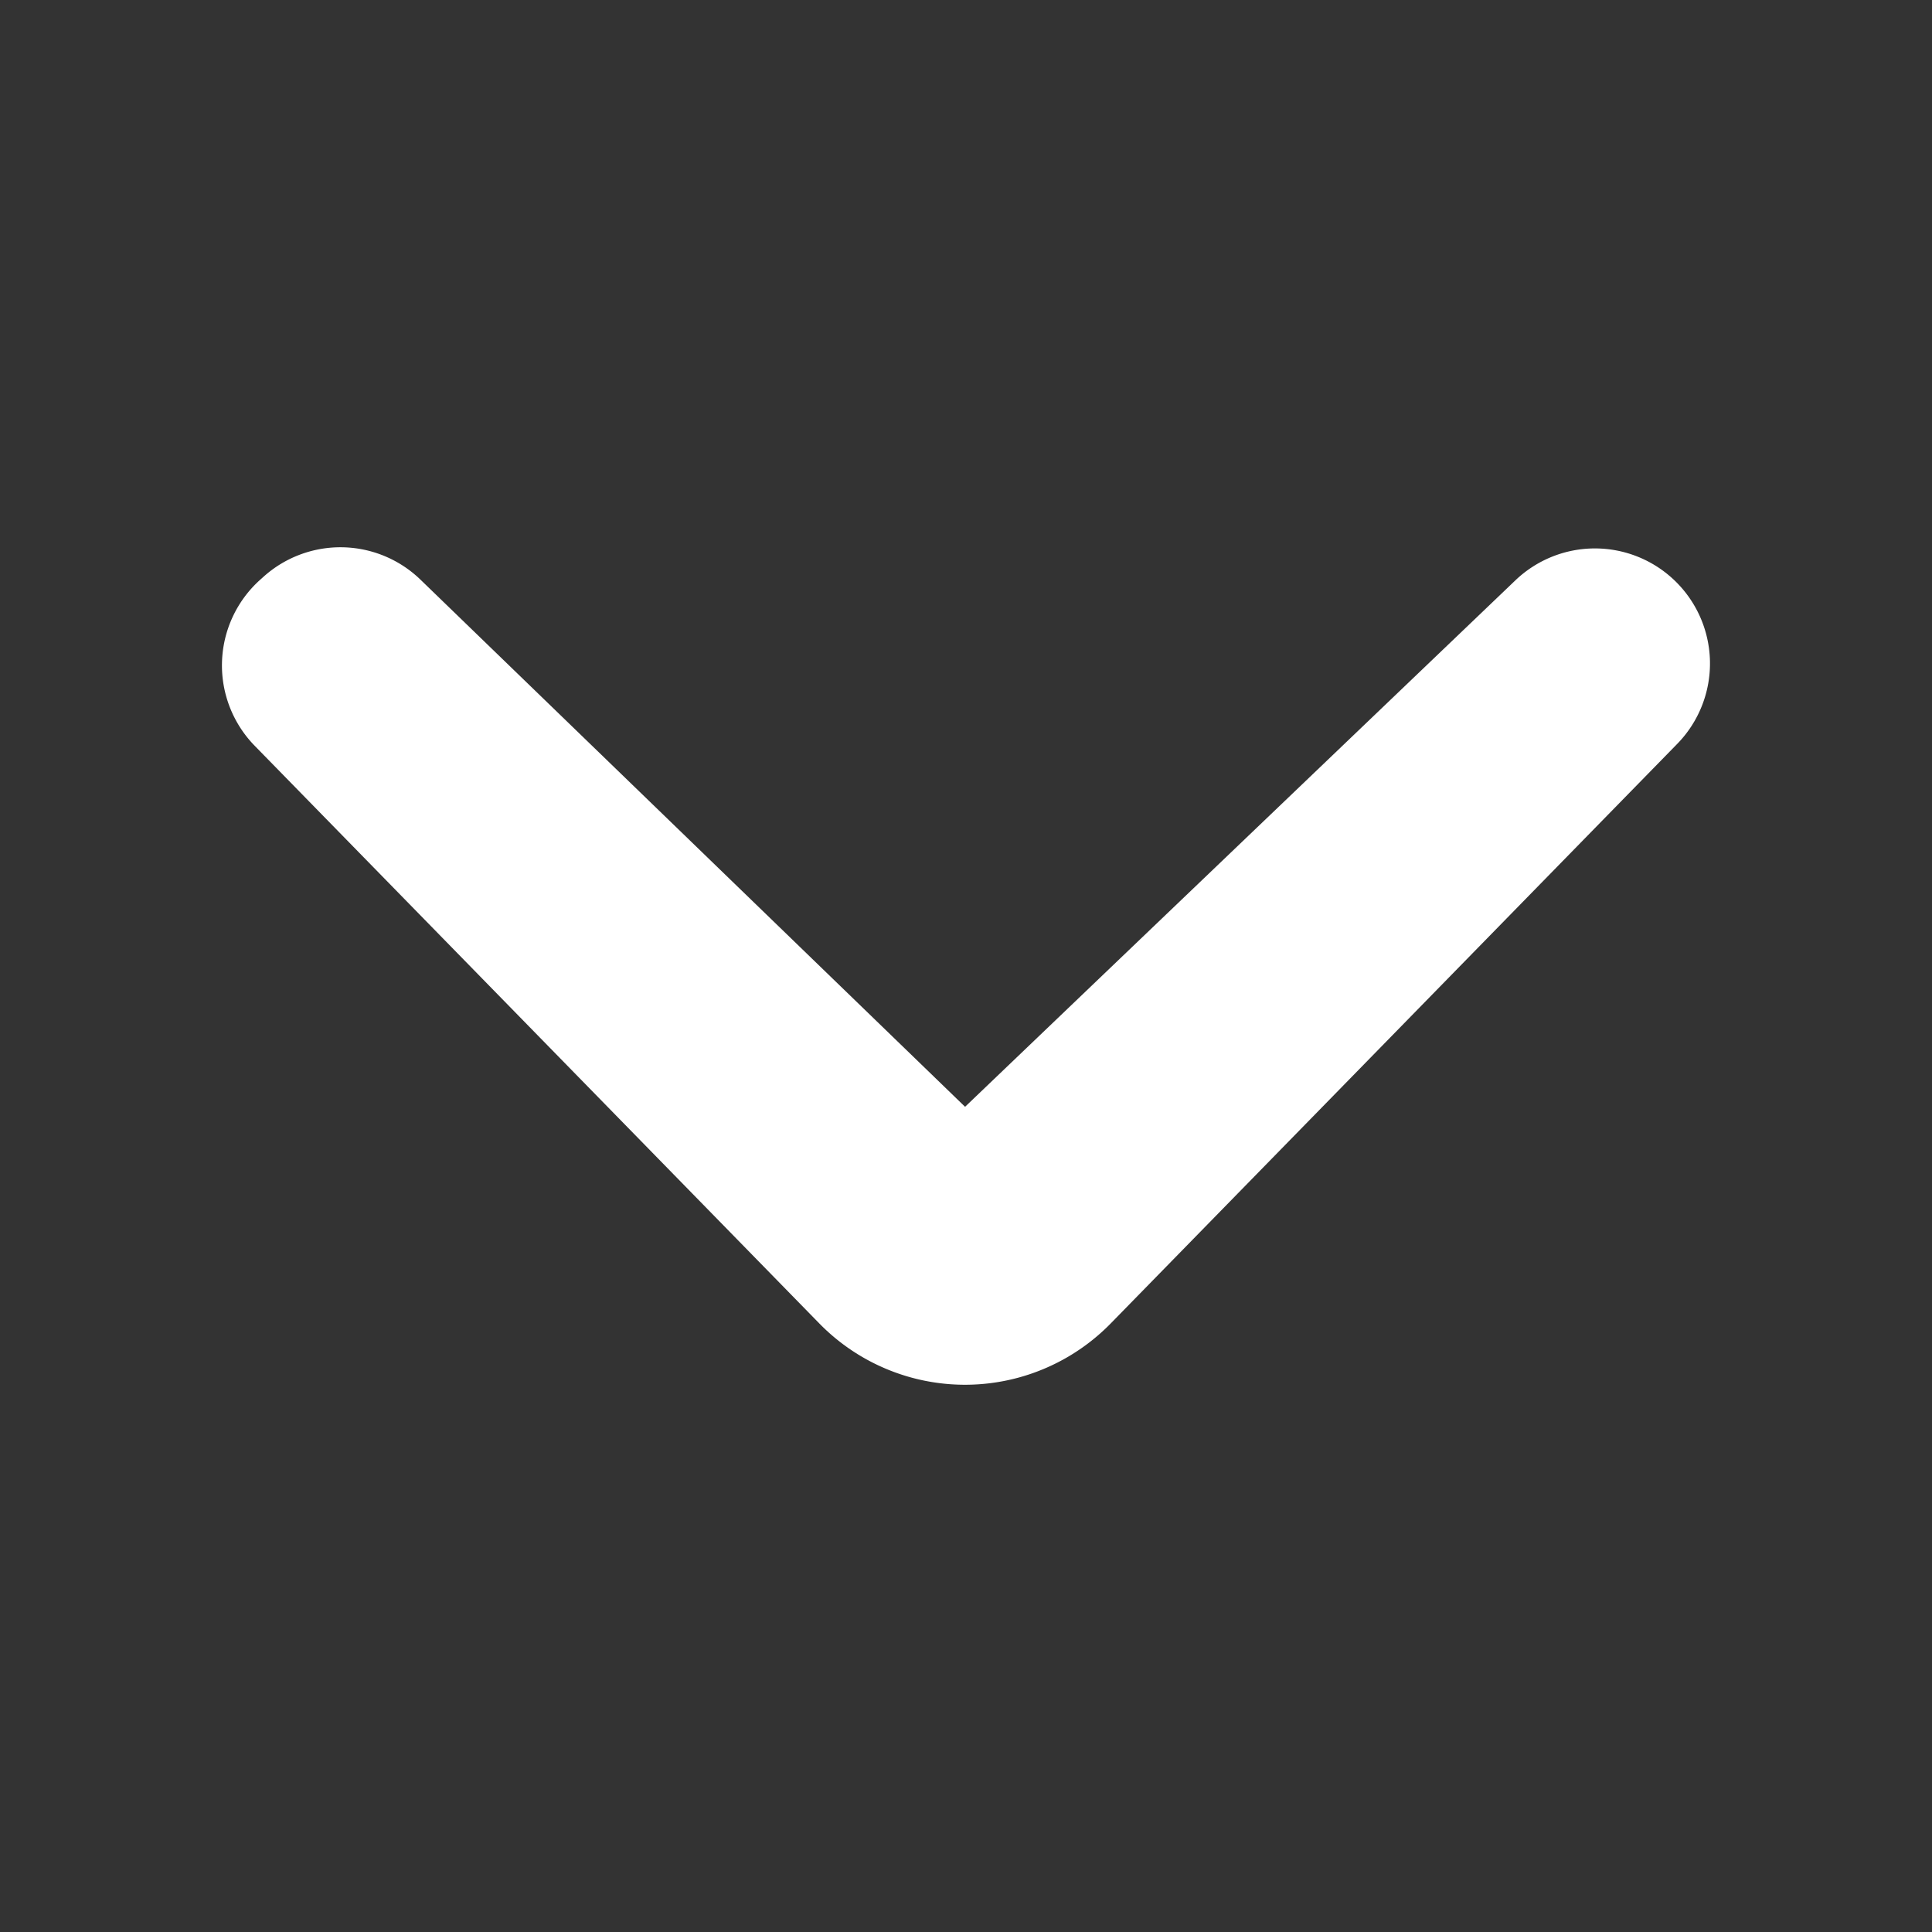 <svg id="Layer_1" data-name="Layer 1" xmlns="http://www.w3.org/2000/svg" width="16.59" height="16.59" viewBox="0 0 16.59 16.59">
  <rect x="0" y="0" width="16.59" height="16.59" fill="#333333" stroke="none"/>
  <defs>
    <style>
      .cls-1 {
        fill: #fff;
      }
    </style>
  </defs>
  <path class="cls-1" d="M2.187,6.404l4.848,4.96a1.75,1.75,0,0,0,2.503,0l4.864-4.976a.988.988,0,0,0-.026-1.407h0a.988.988,0,0,0-1.363.002L8.287,9.504,3.61,4.977a.988.988,0,0,0-1.351-.021l-.029.026A.988.988,0,0,0,2.187,6.404Z"/>
</svg>
